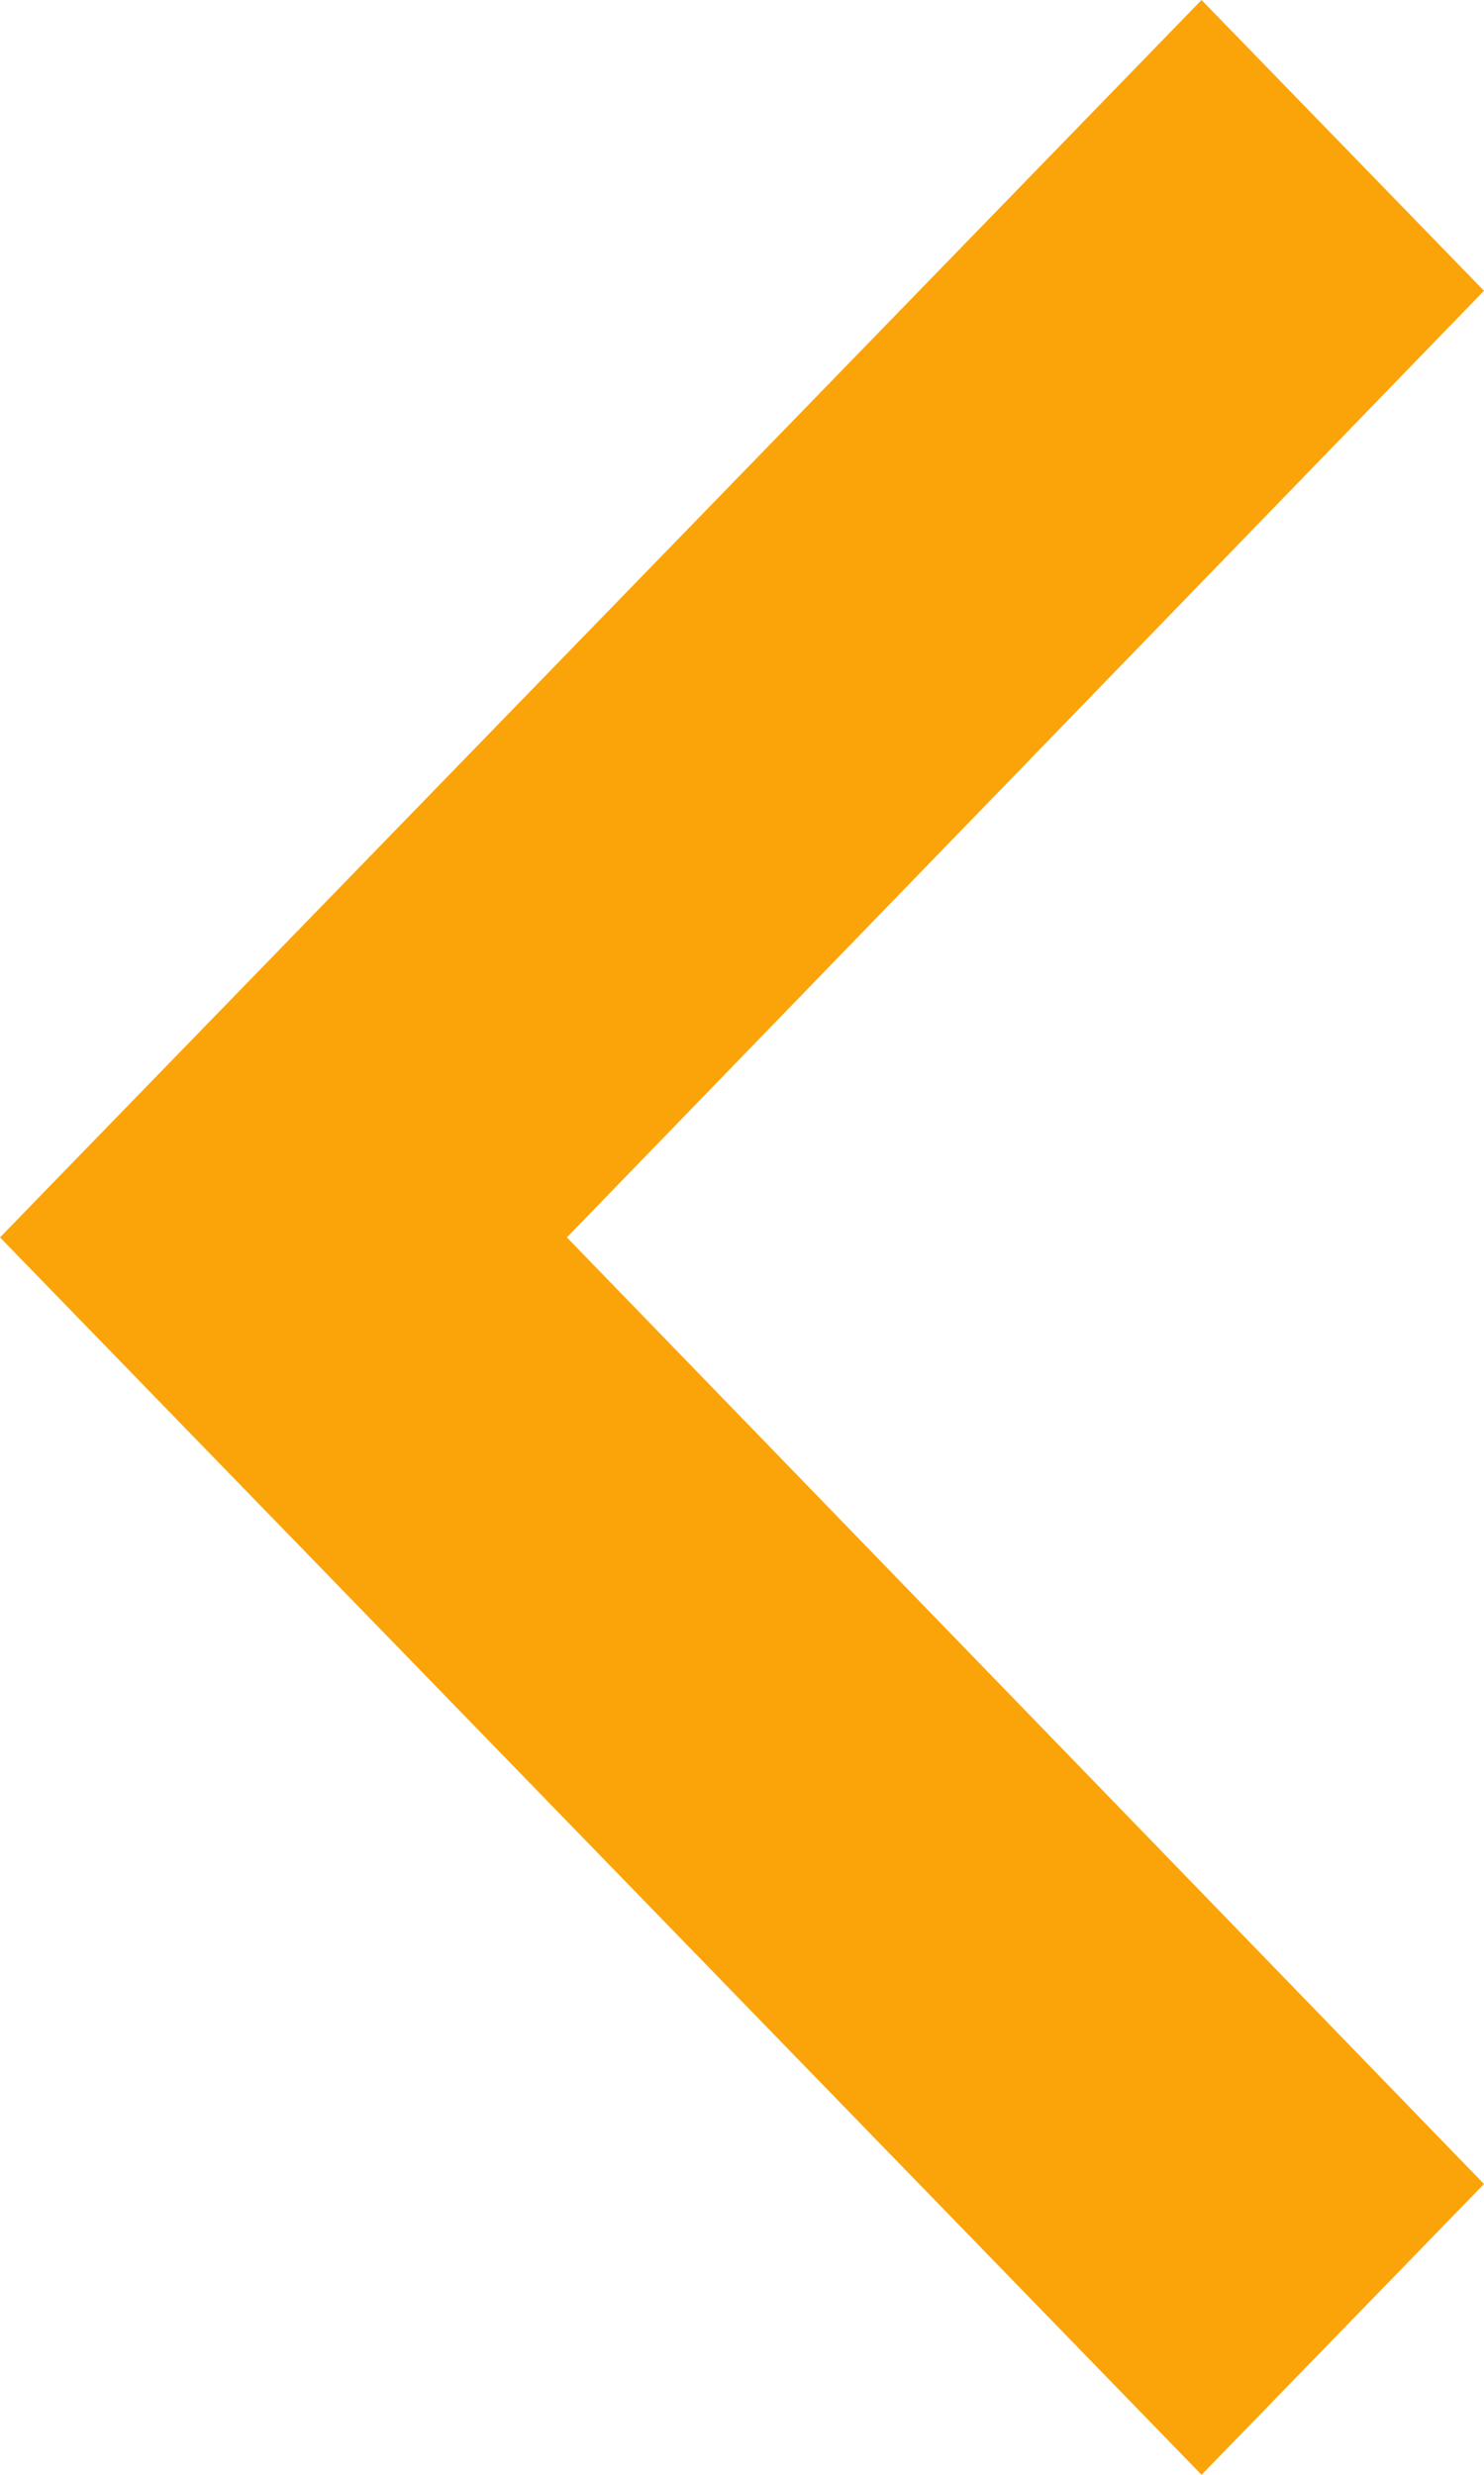 <svg width="6" height="10" viewBox="0 0 6 10" fill="none" xmlns="http://www.w3.org/2000/svg">
<path d="M6 1.175L2.292 5L6 8.825L4.858 10L-5.1656e-07 5L4.858 8.53864e-07L6 1.175Z" fill="#FBA409"/>
</svg>
